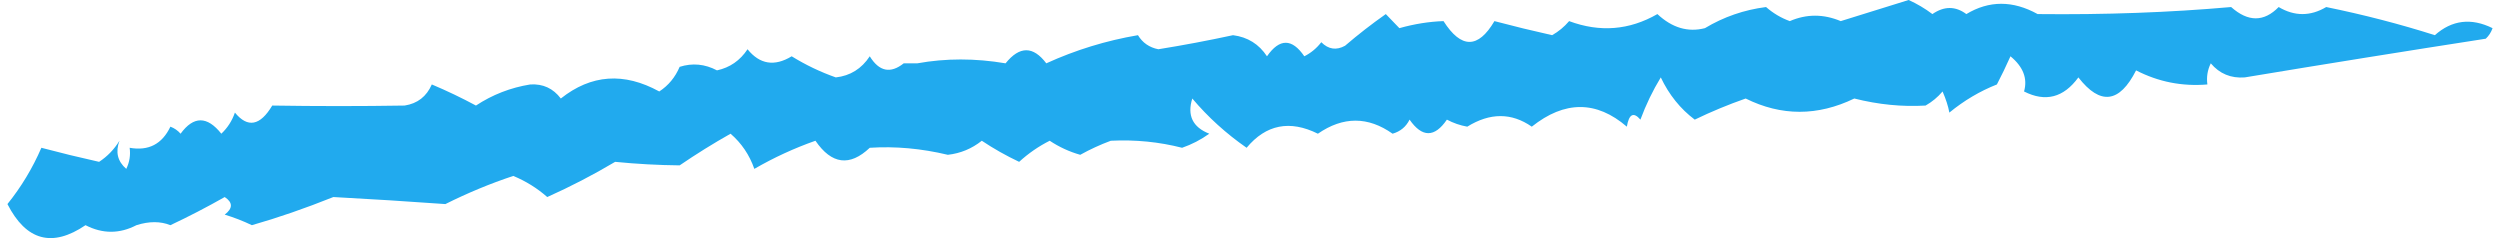 <svg width="168" height="16" viewBox="0 0 168 16" fill="none" xmlns="http://www.w3.org/2000/svg">
    <path fill-rule="evenodd" clip-rule="evenodd" d="M136.016 6.147C136.264 5.276 135.96 4.488 135.104 3.783C134.797 4.468 134.493 5.099 134.191 5.675C133.049 6.126 131.985 6.756 130.997 7.566C130.92 7.142 130.768 6.669 130.541 6.147C130.214 6.531 129.834 6.846 129.4 7.093C127.831 7.187 126.234 7.029 124.609 6.62C122.142 7.811 119.708 7.811 117.309 6.62C116.145 7.027 115.004 7.499 113.887 8.039C112.921 7.315 112.16 6.369 111.605 5.202C111.064 6.089 110.608 7.035 110.236 8.039C109.773 7.503 109.468 7.66 109.324 8.512C107.276 6.753 105.146 6.753 102.936 8.512C101.575 7.565 100.13 7.565 98.601 8.512C98.12 8.427 97.664 8.269 97.232 8.039C96.404 9.252 95.567 9.252 94.723 8.039C94.486 8.519 94.105 8.834 93.582 8.985C91.929 7.816 90.256 7.816 88.563 8.985C86.673 8.049 85.076 8.365 83.772 9.931C82.397 8.976 81.18 7.873 80.122 6.62C79.766 7.758 80.146 8.546 81.262 8.985C80.698 9.39 80.09 9.705 79.437 9.931C77.891 9.535 76.294 9.377 74.646 9.458C73.939 9.72 73.254 10.035 72.593 10.403C71.861 10.196 71.177 9.88 70.54 9.458C69.798 9.831 69.113 10.304 68.486 10.876C67.606 10.46 66.769 9.987 65.977 9.458C65.307 9.991 64.546 10.306 63.695 10.403C61.912 9.977 60.163 9.819 58.448 9.931C57.102 11.205 55.885 11.047 54.798 9.458C53.375 9.958 52.006 10.589 50.691 11.349C50.365 10.412 49.832 9.624 49.094 8.985C47.934 9.639 46.793 10.348 45.672 11.113C44.239 11.099 42.794 11.02 41.337 10.876C39.856 11.755 38.336 12.543 36.775 13.241C36.1 12.647 35.34 12.174 34.493 11.822C32.948 12.335 31.427 12.966 29.93 13.714C27.423 13.533 24.913 13.376 22.402 13.241C20.494 14.005 18.669 14.635 16.926 15.132C16.335 14.85 15.727 14.613 15.101 14.423C15.654 14.001 15.654 13.607 15.101 13.241C13.889 13.928 12.672 14.558 11.451 15.132C10.779 14.862 10.018 14.862 9.169 15.132C8.032 15.722 6.891 15.722 5.747 15.132C3.509 16.65 1.759 16.177 0.5 13.714C1.428 12.561 2.189 11.3 2.781 9.931C4.065 10.271 5.358 10.586 6.66 10.876C7.217 10.511 7.673 10.038 8.029 9.458C7.747 10.212 7.899 10.842 8.485 11.349C8.705 10.901 8.781 10.428 8.713 9.931C9.98 10.157 10.893 9.684 11.451 8.512C11.718 8.611 11.946 8.769 12.135 8.985C13.009 7.787 13.922 7.787 14.873 8.985C15.29 8.593 15.595 8.12 15.786 7.566C16.645 8.614 17.482 8.456 18.295 7.093C21.291 7.141 24.257 7.141 27.193 7.093C28.055 6.958 28.663 6.486 29.018 5.675C30.036 6.104 31.025 6.577 31.984 7.093C33.094 6.362 34.31 5.889 35.634 5.675C36.489 5.623 37.173 5.938 37.687 6.62C39.724 5.001 41.929 4.843 44.303 6.147C44.917 5.747 45.373 5.196 45.672 4.492C46.529 4.22 47.365 4.299 48.182 4.729C49.047 4.542 49.732 4.069 50.235 3.31C51.058 4.327 52.047 4.485 53.201 3.783C54.142 4.364 55.13 4.837 56.167 5.202C57.137 5.093 57.897 4.62 58.448 3.783C59.078 4.807 59.838 4.965 60.73 4.256C61.034 4.256 61.338 4.256 61.642 4.256C63.556 3.91 65.533 3.91 67.574 4.256C68.516 3.084 69.428 3.084 70.311 4.256C72.277 3.359 74.33 2.729 76.471 2.364C76.779 2.874 77.235 3.19 77.84 3.31C79.523 3.039 81.197 2.723 82.859 2.364C83.841 2.49 84.601 2.963 85.141 3.783C85.985 2.571 86.822 2.571 87.65 3.783C88.097 3.558 88.477 3.243 88.791 2.837C89.27 3.318 89.802 3.397 90.388 3.074C91.264 2.323 92.177 1.613 93.126 0.946C93.43 1.261 93.734 1.576 94.038 1.892C95.053 1.607 96.042 1.45 97.004 1.419C98.191 3.281 99.332 3.281 100.426 1.419C101.71 1.759 103.002 2.074 104.305 2.364C104.738 2.118 105.119 1.802 105.445 1.419C107.512 2.188 109.49 2.03 111.377 0.946C112.366 1.87 113.431 2.185 114.571 1.892C115.834 1.134 117.203 0.661 118.678 0.473C119.156 0.89 119.688 1.206 120.275 1.419C121.397 0.933 122.538 0.933 123.697 1.419C125.211 0.951 126.732 0.478 128.26 0C128.826 0.254 129.358 0.569 129.857 0.946C130.646 0.402 131.406 0.402 132.138 0.946C133.667 0.025 135.264 0.025 136.929 0.946C141.467 0.996 145.802 0.838 149.933 0.473C151.072 1.485 152.137 1.485 153.127 0.473C154.192 1.103 155.257 1.103 156.321 0.473C158.84 0.988 161.273 1.618 163.622 2.364C164.772 1.342 166.065 1.185 167.5 1.892C167.405 2.169 167.252 2.405 167.044 2.601C161.659 3.436 156.259 4.303 150.846 5.202C149.918 5.271 149.157 4.956 148.564 4.256C148.344 4.704 148.268 5.177 148.336 5.675C146.641 5.818 145.044 5.503 143.545 4.729C142.429 6.933 141.137 7.09 139.667 5.202C138.672 6.563 137.455 6.878 136.016 6.147Z" fill="#21AAEE"/>
    </svg>
    